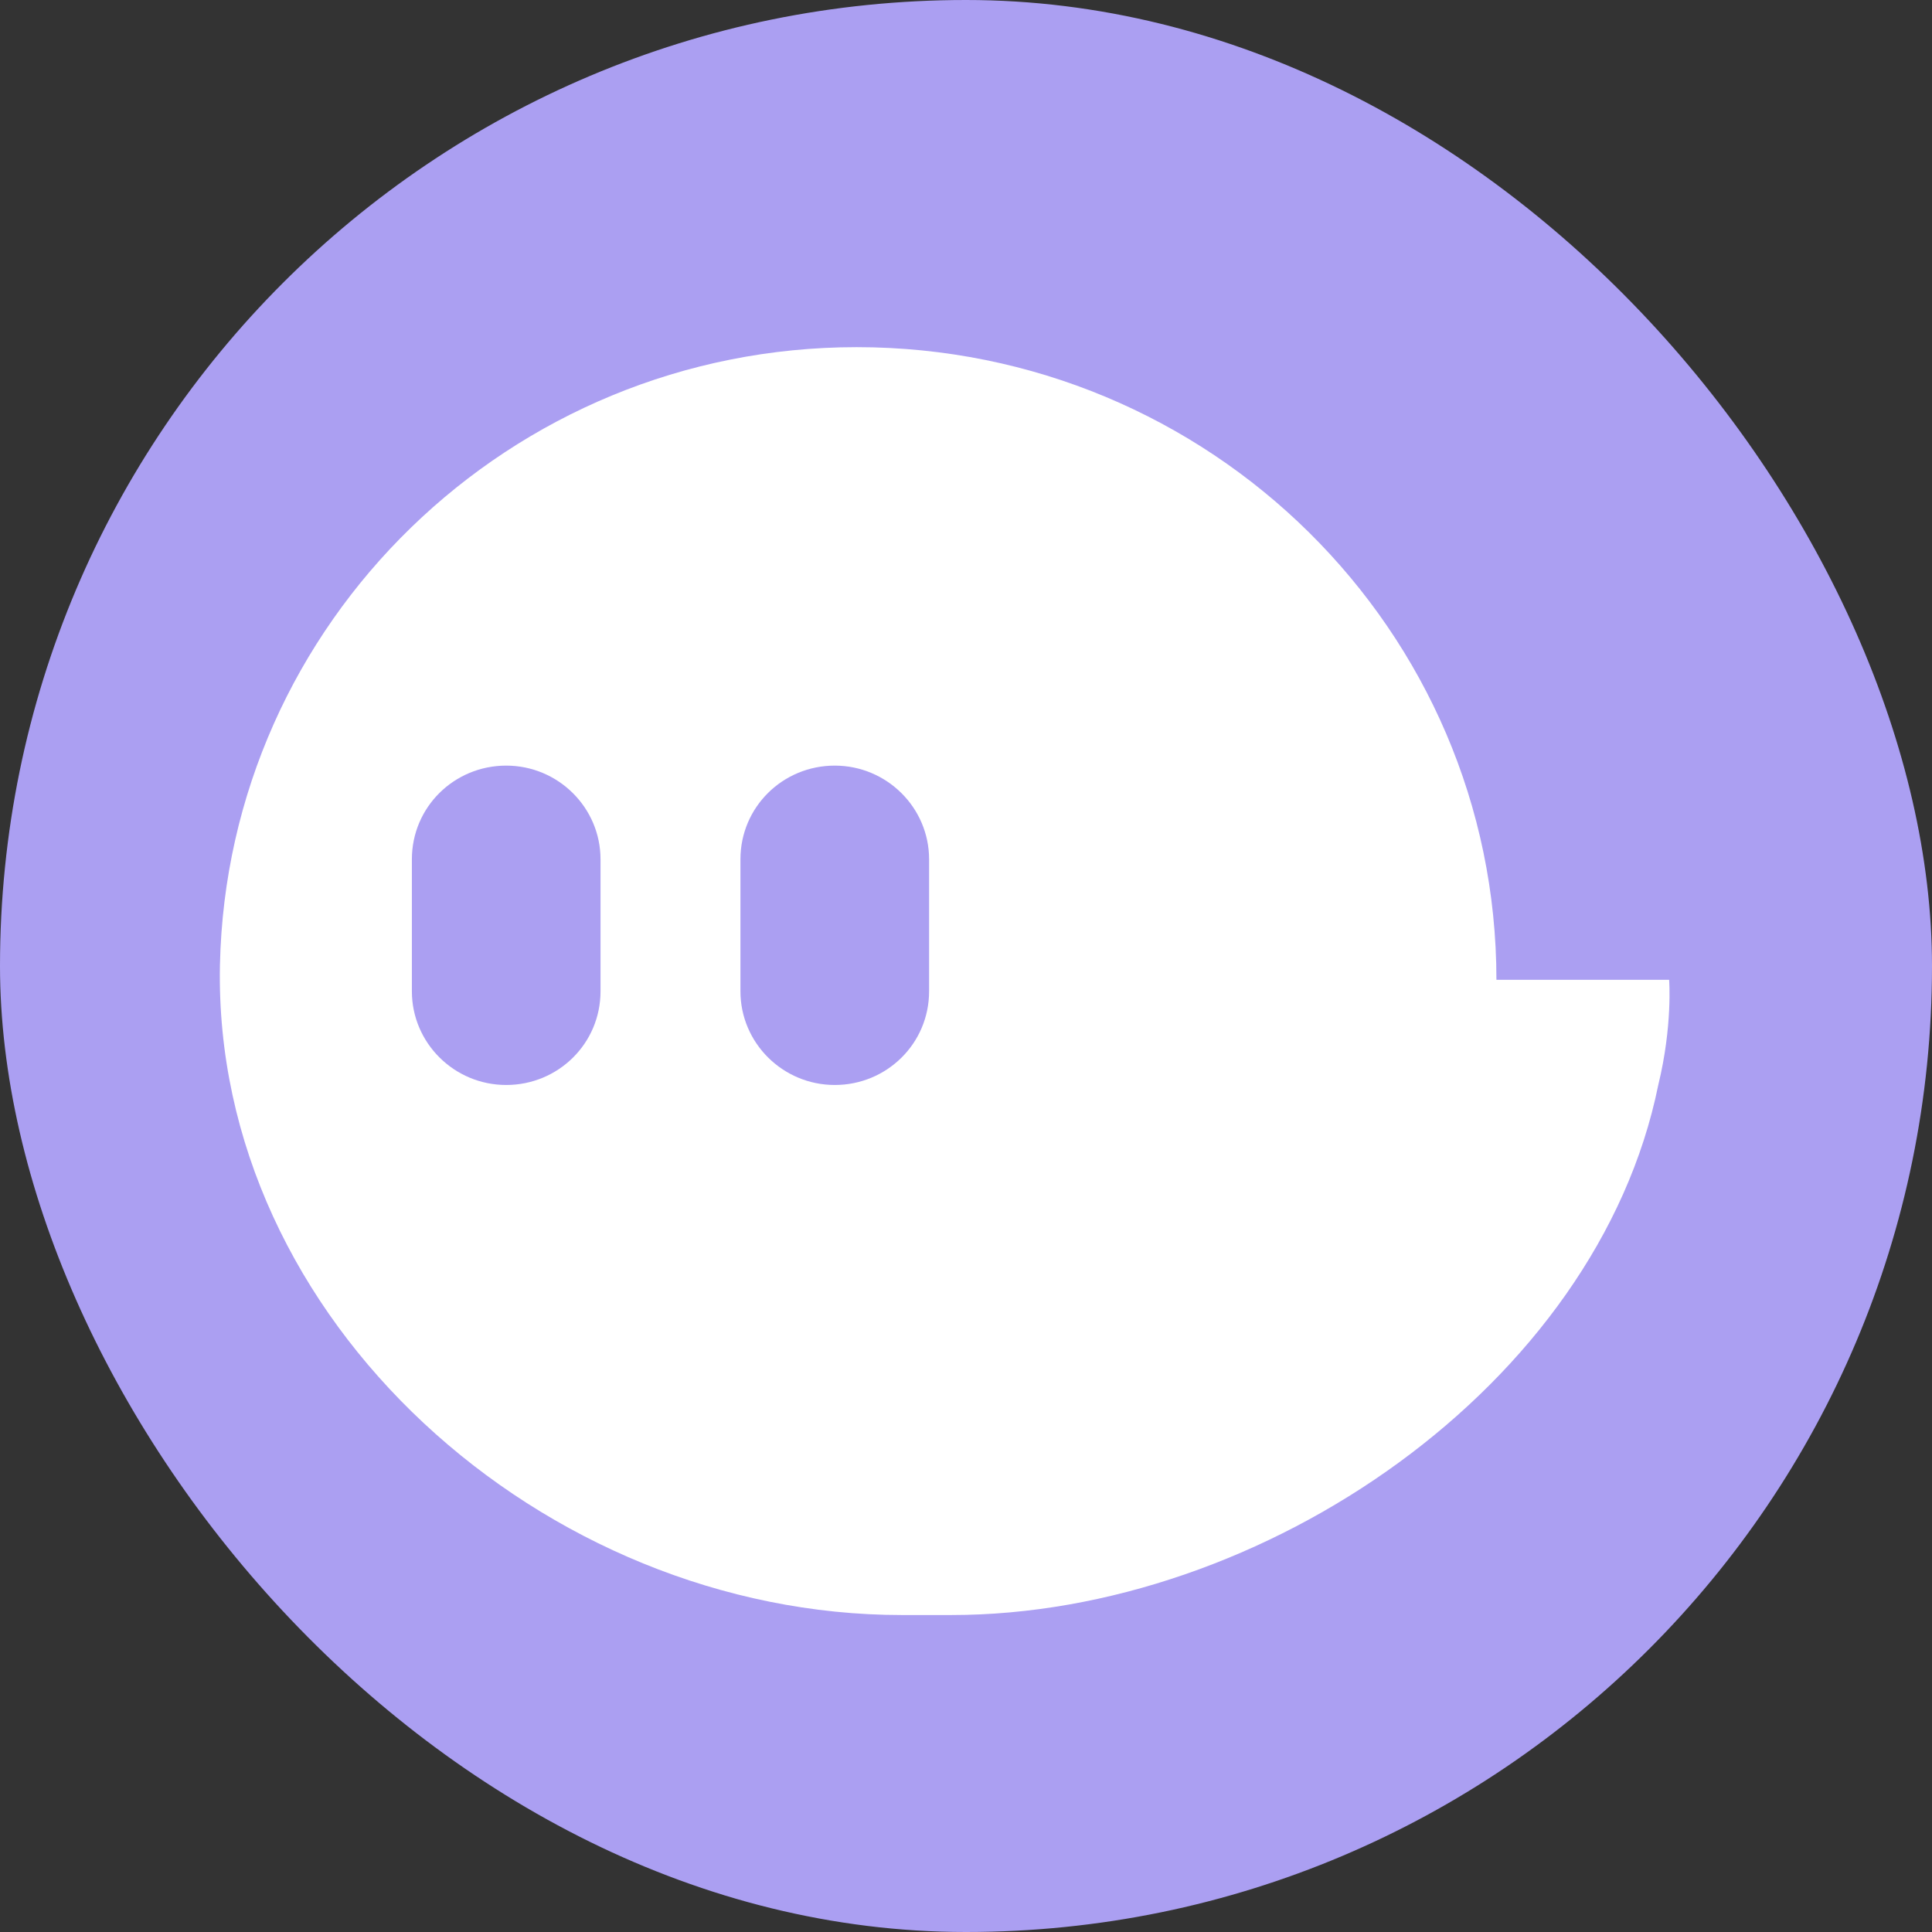 <svg width="128" height="128" viewBox="0 0 128 128" fill="none" xmlns="http://www.w3.org/2000/svg">
  <rect x="0" y="0" width="128" height="128" fill="#333333" stroke="none"/>
  <rect width="128" height="128" rx="64" fill="#AB9FF2"/>
  <path d="M110.584 64.914H99.142C99.142 41.765 80.164 23 56.756 23C33.778 23 15.053 41.243 14.572 63.932C14.092 87.469 36.017 107 59.749 107H63.037C83.678 107 105.825 91.767 109.865 71.883C110.825 67.942 110.584 64.914 110.584 64.914ZM39.786 65.675C39.786 69.137 36.981 71.883 33.537 71.883C30.093 71.883 27.288 69.098 27.288 65.675V56.932C27.288 53.47 30.093 50.724 33.537 50.724C36.981 50.724 39.786 53.509 39.786 56.932V65.675ZM61.555 65.675C61.555 69.137 58.749 71.883 55.305 71.883C51.861 71.883 49.056 69.098 49.056 65.675V56.932C49.056 53.47 51.861 50.724 55.305 50.724C58.749 50.724 61.555 53.509 61.555 56.932V65.675Z" fill="white"/>
</svg>